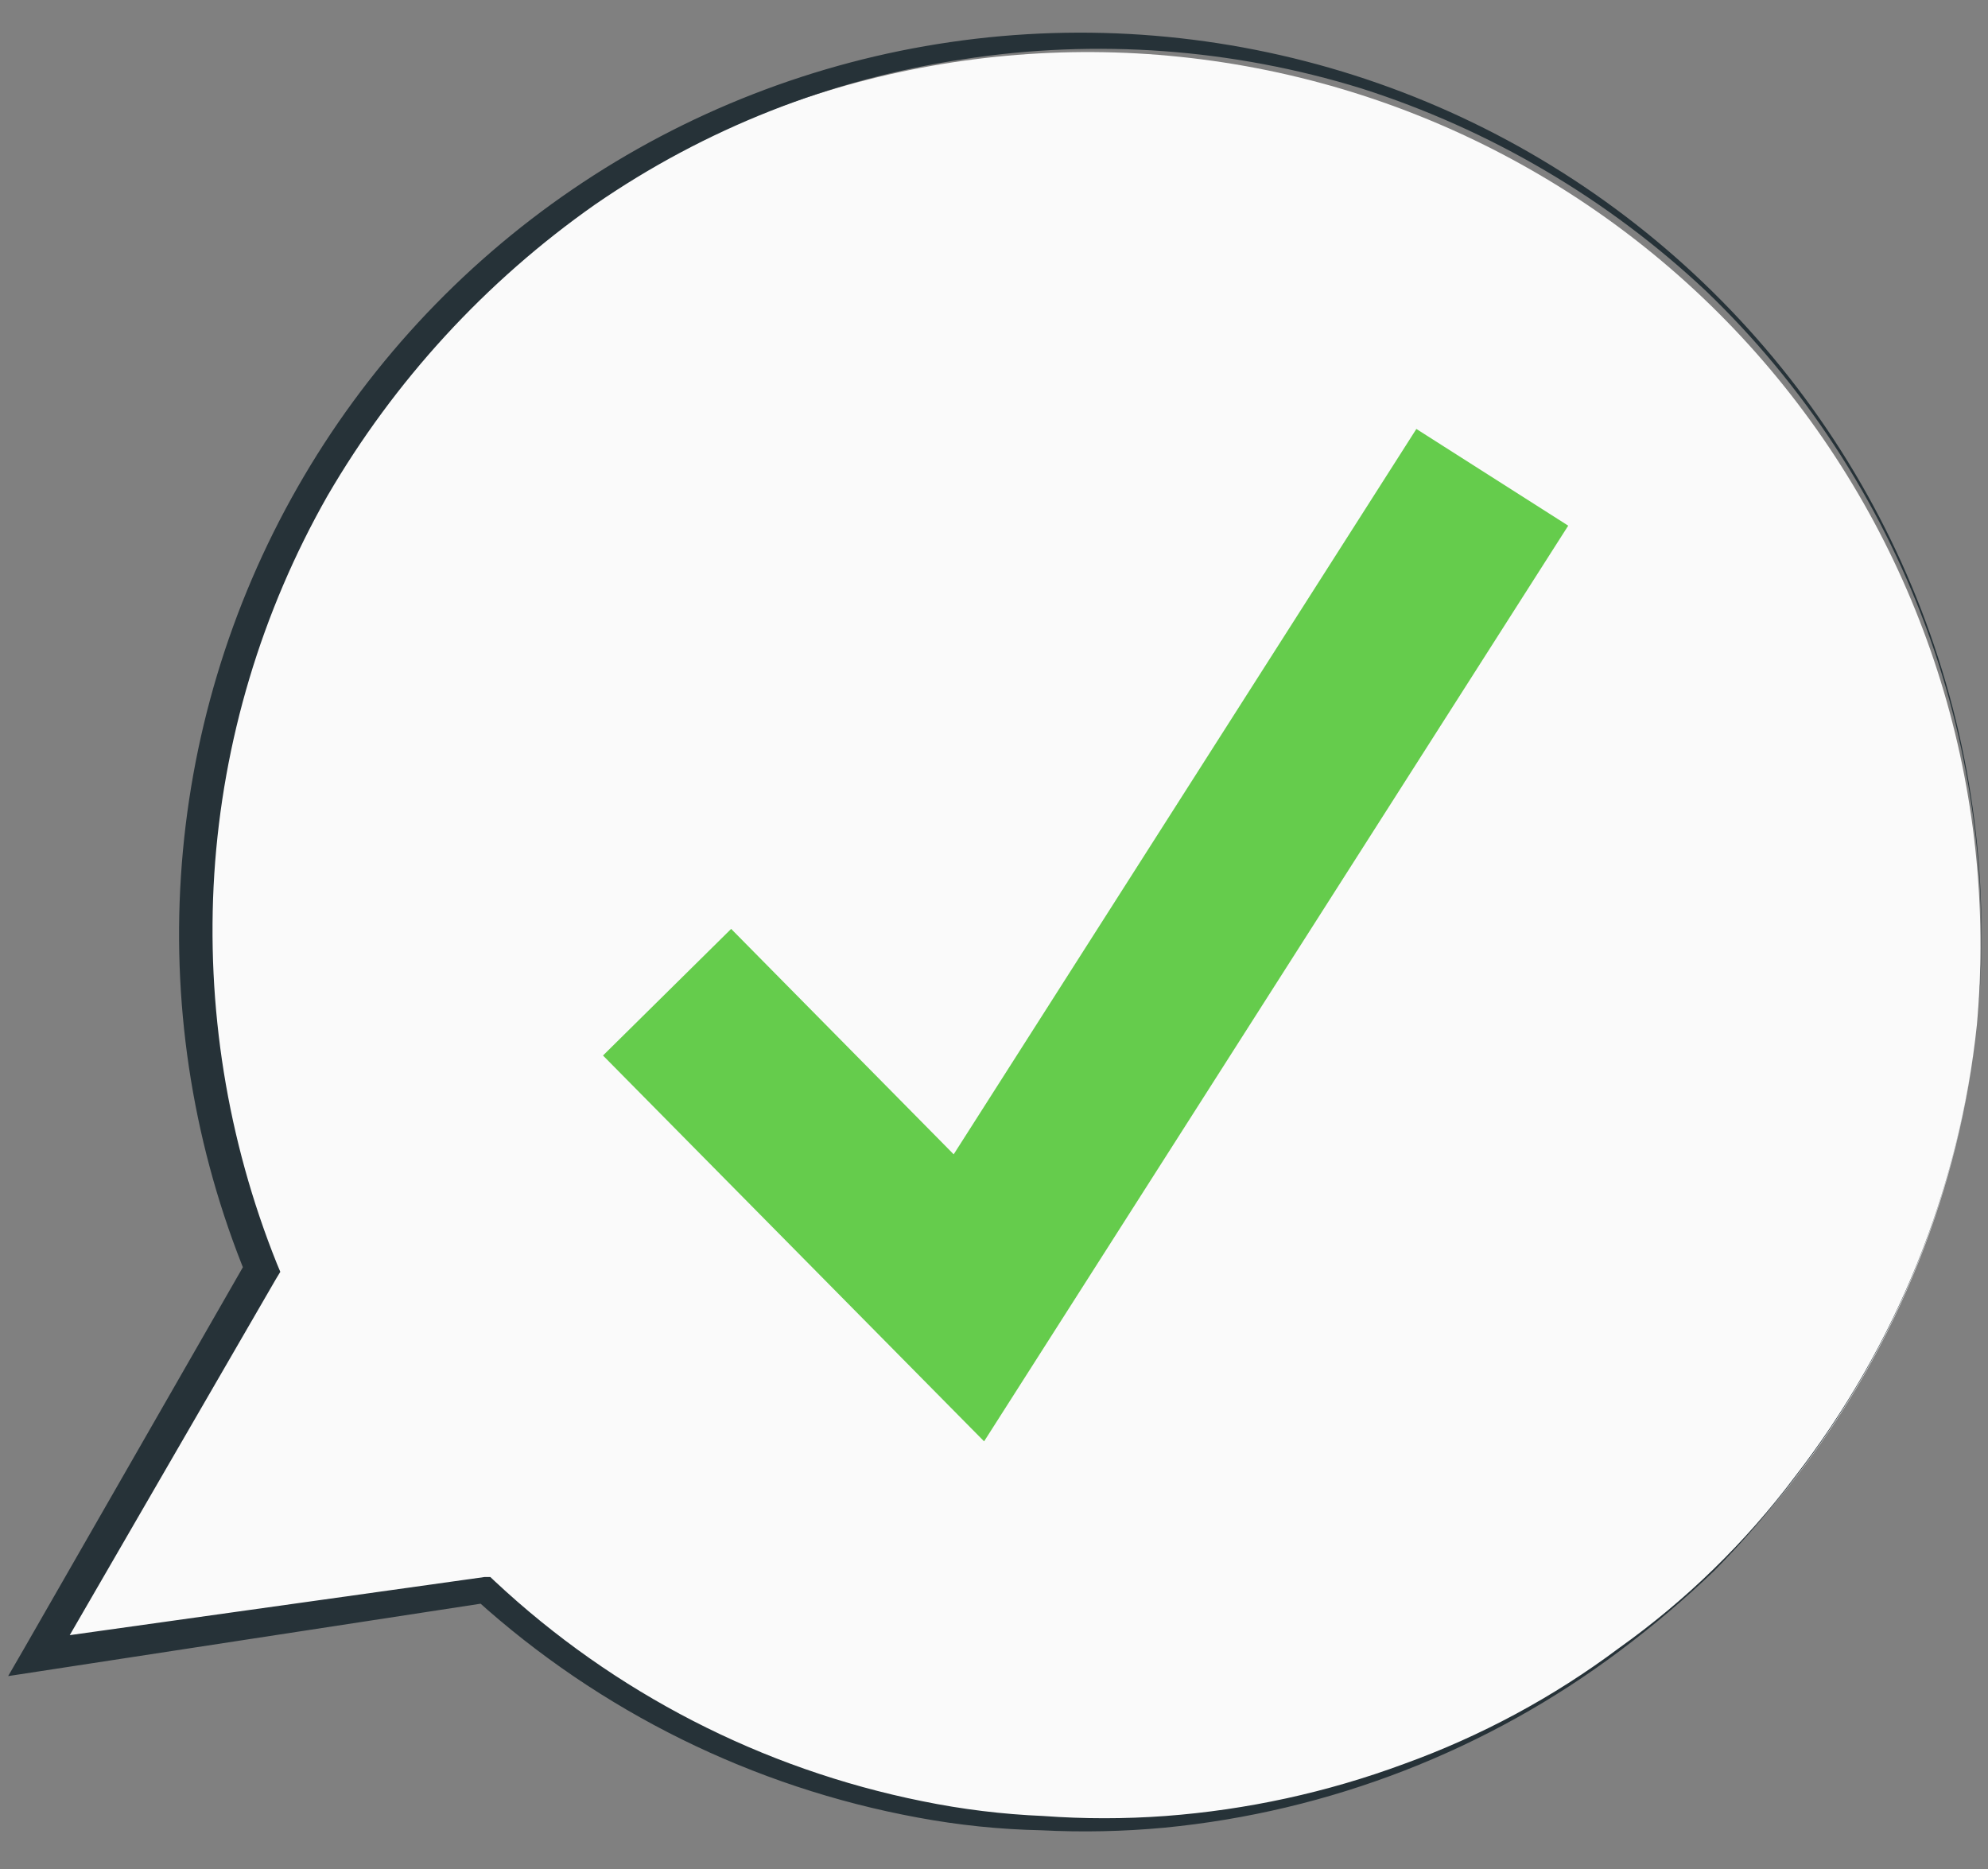 <?xml version="1.0" encoding="UTF-8" standalone="no"?><svg width='50' height='47' viewBox='0 0 50 47' fill='none' xmlns='http://www.w3.org/2000/svg'>
<rect x="0" y="0" width="50" height="47" fill="#808080" stroke="none"/>
<path d='M49.722 25.759C49.292 29.896 47.721 33.833 45.183 37.128C42.645 40.424 39.241 42.95 35.35 44.423C31.46 45.896 27.237 46.258 23.153 45.47C19.068 44.682 15.283 42.774 12.221 39.959L0.988 41.607L6.611 31.898C5.206 28.48 4.676 24.765 5.068 21.09C5.769 15.236 8.745 9.893 13.353 6.215C17.961 2.537 23.831 0.818 29.694 1.431C35.558 2.044 40.946 4.939 44.693 9.491C48.441 14.043 50.247 19.886 49.722 25.759Z' fill='#FAFAFA'/>
<path d='M49.724 25.759C49.279 29.909 47.695 33.855 45.147 37.161C44.519 37.983 43.84 38.765 43.114 39.502C42.366 40.218 41.576 40.888 40.747 41.509C37.408 44.017 33.443 45.558 29.286 45.961C28.256 46.057 27.22 46.079 26.187 46.026C25.145 46.005 24.106 45.897 23.081 45.706C18.939 44.944 15.091 43.045 11.967 40.221L12.235 40.306L1.016 42.025L0.205 42.149L0.617 41.437L6.2 31.708V32.094C4.893 28.907 4.328 25.465 4.551 22.027C4.773 18.59 5.775 15.248 7.482 12.257C9.189 9.265 11.555 6.701 14.4 4.761C17.246 2.82 20.497 1.554 23.906 1.058C27.314 0.561 30.791 0.849 34.072 1.897C37.353 2.946 40.352 4.729 42.84 7.11C45.329 9.491 47.243 12.408 48.435 15.639C49.628 18.871 50.069 22.331 49.724 25.759V25.759ZM49.724 25.759C50.056 22.37 49.615 18.951 48.435 15.758C47.255 12.564 45.366 9.68 42.911 7.321C40.435 4.997 37.471 3.255 34.235 2.222C30.997 1.223 27.575 0.972 24.226 1.49C20.896 1.986 17.725 3.238 14.955 5.151C12.212 7.078 9.919 9.576 8.234 12.473C6.579 15.384 5.606 18.632 5.39 21.973C5.178 25.319 5.716 28.669 6.965 31.78L7.05 31.983L6.939 32.166L1.343 41.829L0.937 41.234L12.183 39.658H12.333L12.444 39.763C15.444 42.568 19.166 44.483 23.193 45.294C24.197 45.5 25.215 45.624 26.239 45.667C27.262 45.742 28.289 45.742 29.312 45.667C31.362 45.513 33.38 45.073 35.308 44.359C37.246 43.66 39.071 42.678 40.721 41.443C42.403 40.245 43.891 38.797 45.134 37.148C47.688 33.849 49.276 29.906 49.724 25.759Z' fill='#263238'/>
<path d='M24.751 36.246L15.166 26.543L18.389 23.359L23.986 29.028L35.623 10.787L39.442 13.219L24.751 36.246Z' fill='#65CC4C'/>
</svg>
